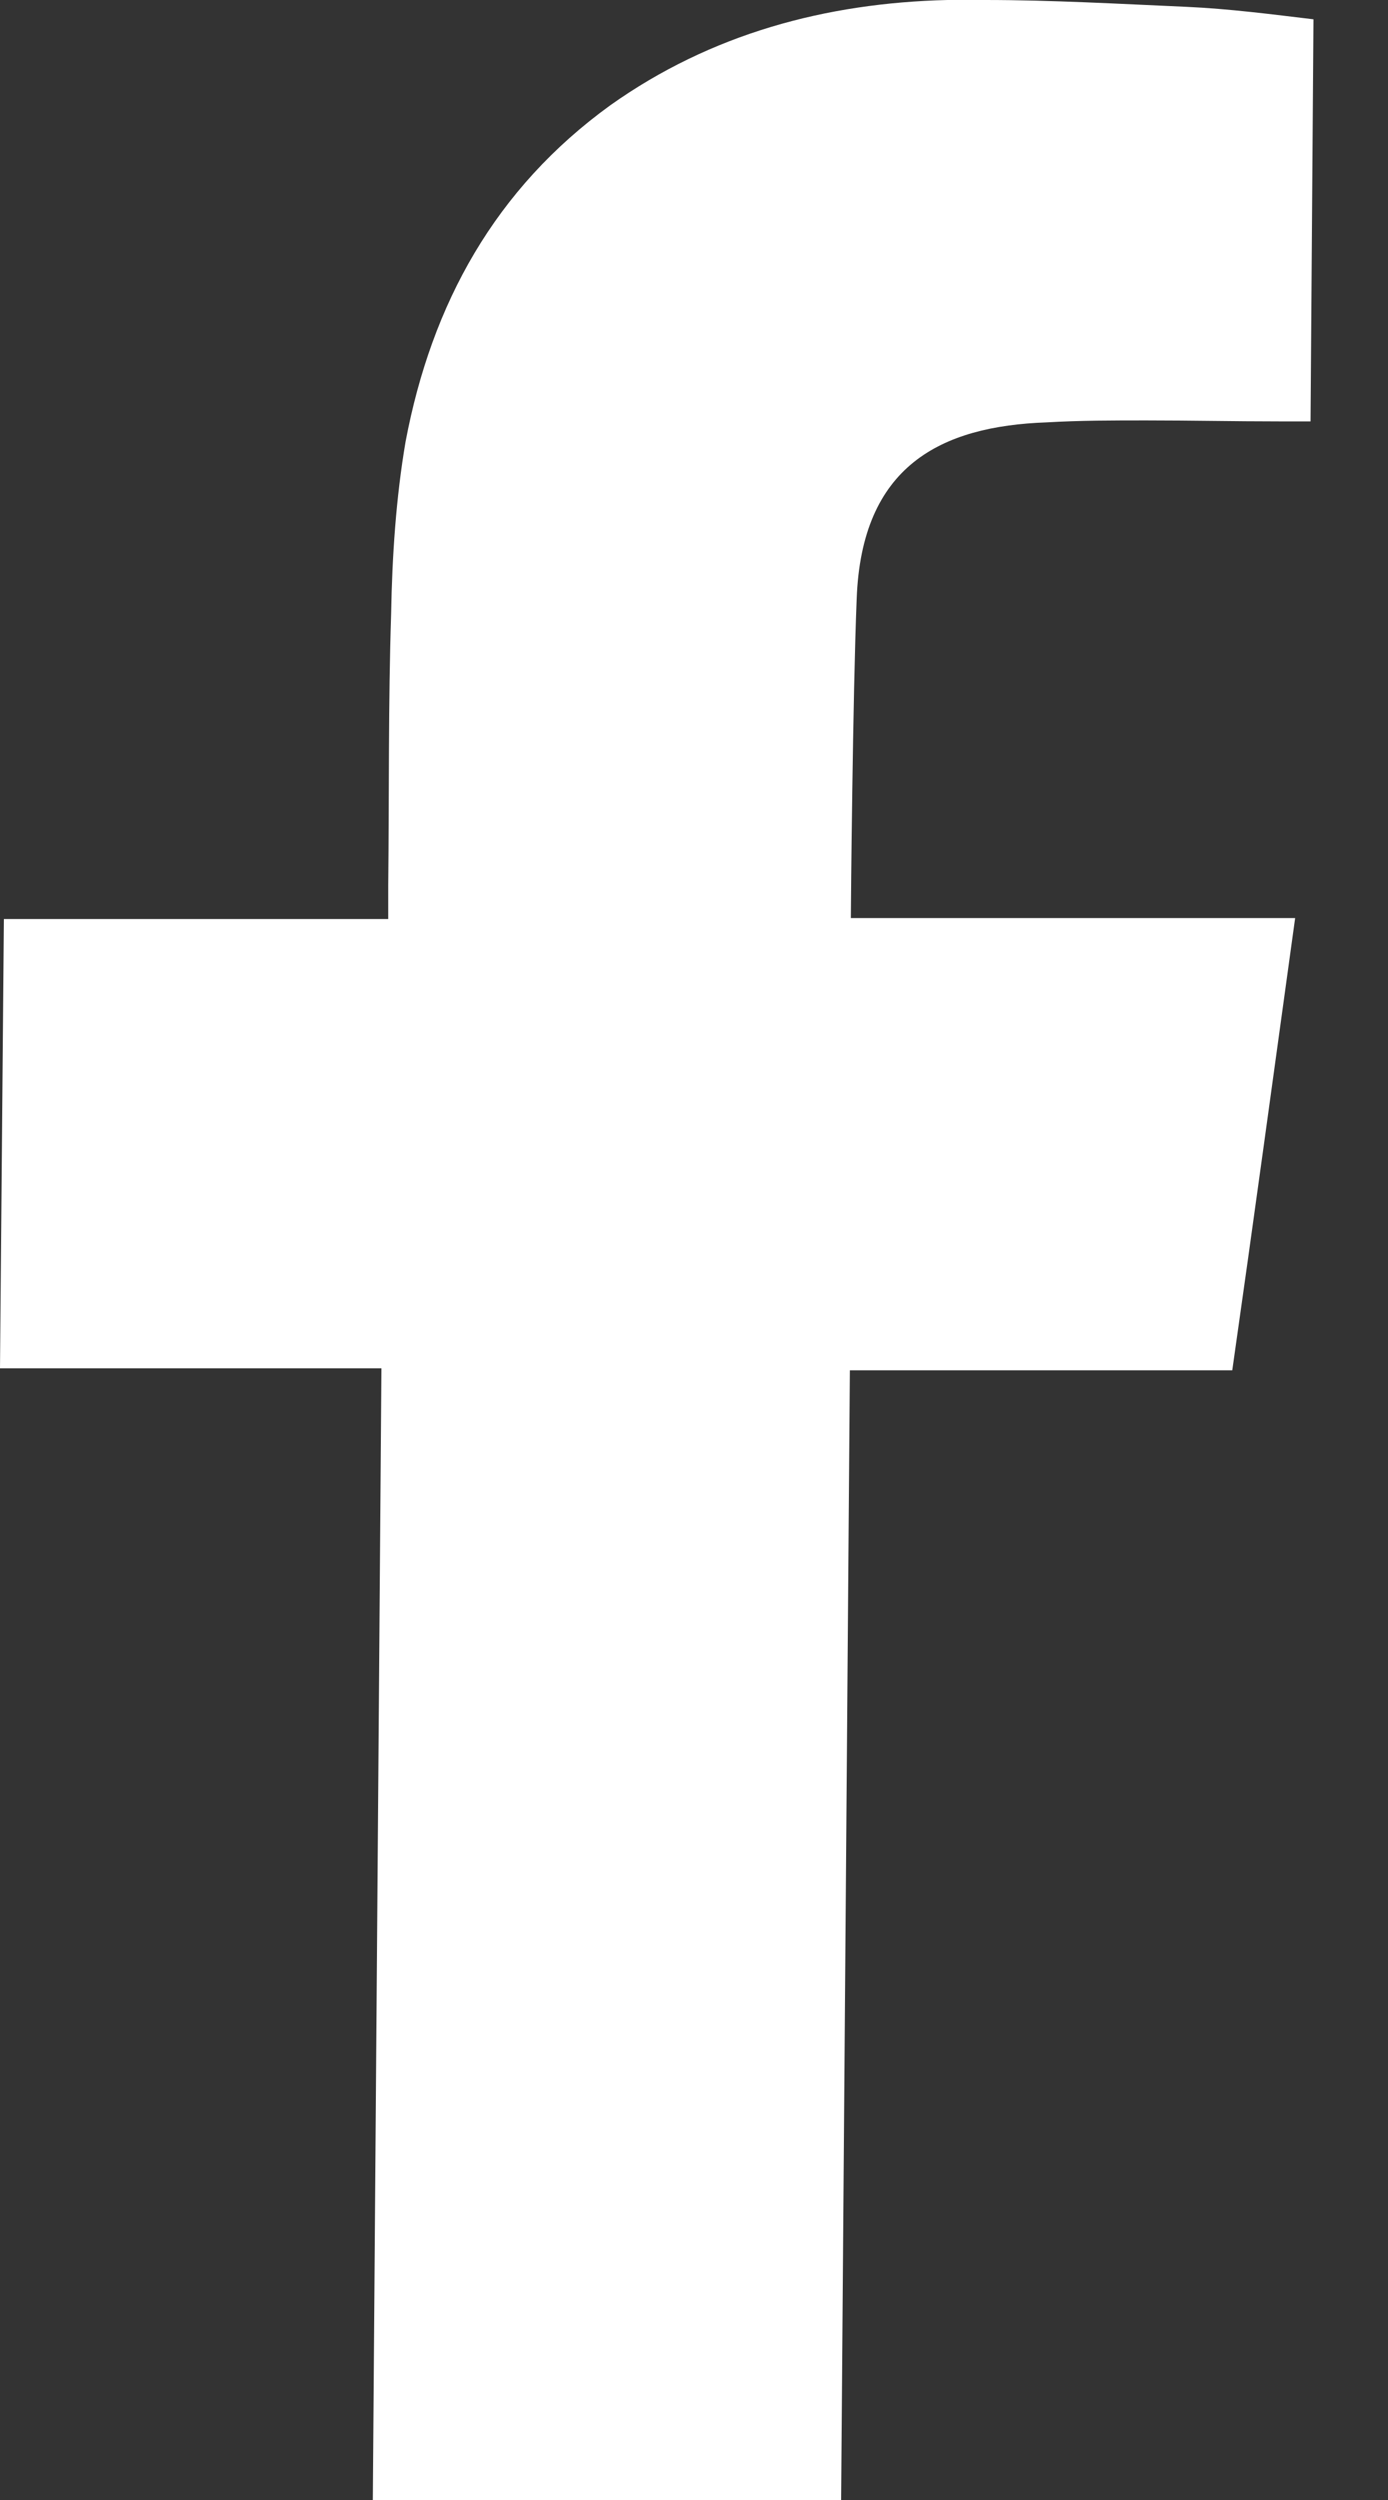 <svg width="10" height="18" viewBox="0 0 10 18" fill="none" xmlns="http://www.w3.org/2000/svg">
<rect x="0" y="0" width="10" height="18" fill="#333333" stroke="none"/>
<g id="Group">
<path id="Vector" d="M7.097 0C7.577 0 8.064 0.028 8.544 0.049C8.857 0.063 9.17 0.104 9.463 0.139L9.442 3.034C9.351 3.034 9.282 3.034 9.212 3.034C8.892 3.034 8.579 3.027 8.259 3.027C8.022 3.027 7.779 3.027 7.542 3.041C6.777 3.068 6.206 3.354 6.172 4.314C6.144 5.003 6.13 6.526 6.13 6.61C6.172 6.61 6.93 6.61 7.695 6.61C8.078 6.61 8.454 6.61 8.711 6.61C8.913 6.61 9.108 6.61 9.331 6.61C9.177 7.723 9.031 8.795 8.878 9.866H6.123L6.06 18H2.686L2.748 9.852H0L0.028 6.617H2.797V6.373C2.804 5.719 2.797 5.065 2.818 4.418C2.825 4.008 2.853 3.583 2.922 3.18C3.11 2.185 3.569 1.357 4.397 0.758C5.121 0.244 5.949 0.021 6.826 0C6.916 0 7.007 0 7.097 0Z" fill="white"/>
</g>
</svg>

